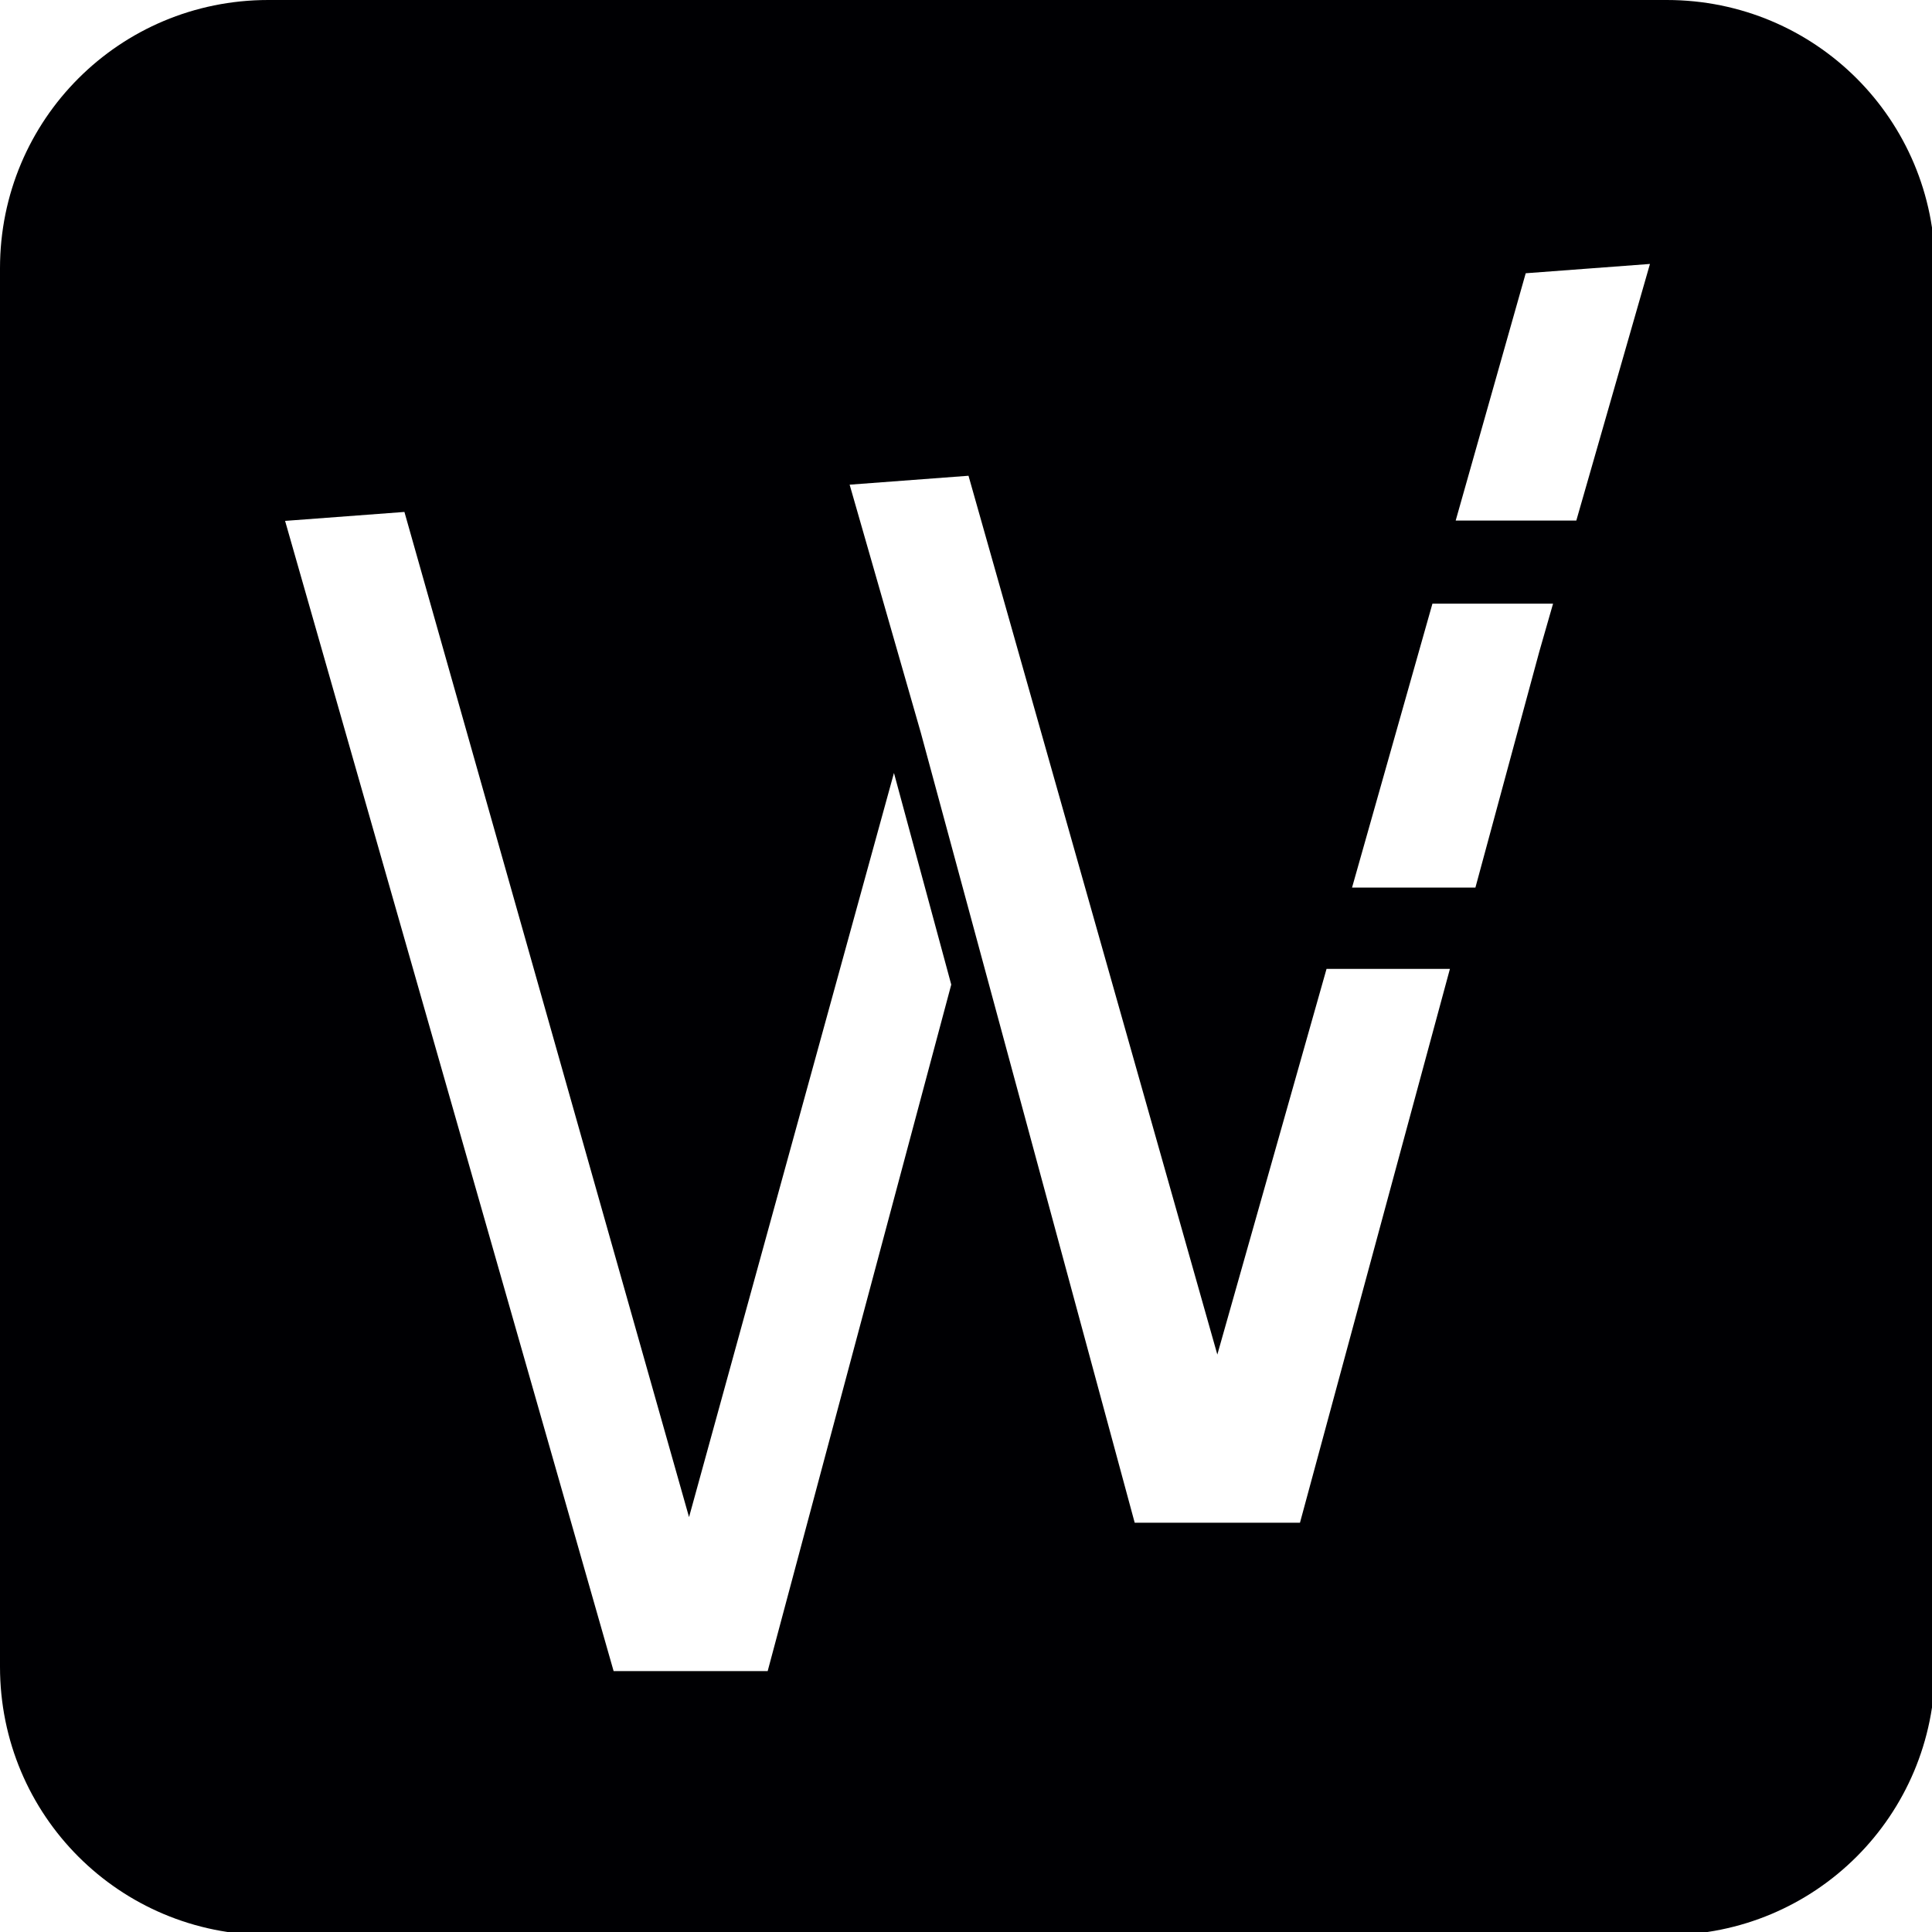 <?xml version="1.0" encoding="UTF-8" standalone="no"?>
<svg
   xmlns:dc="http://purl.org/dc/elements/1.1/"
   xmlns:cc="http://creativecommons.org/ns#"
   xmlns:rdf="http://www.w3.org/1999/02/22-rdf-syntax-ns#"
   xmlns:svg="http://www.w3.org/2000/svg"
   xmlns="http://www.w3.org/2000/svg"
   xmlns:sodipodi="http://sodipodi.sourceforge.net/DTD/sodipodi-0.dtd"
   xmlns:inkscape="http://www.inkscape.org/namespaces/inkscape"
   sodipodi:docname="wapa-logo-nocolor.svg"
   inkscape:version="1.0.1 (3bc2e813f5, 2020-09-07)"
   id="svg8"
   version="1.1"
   viewBox="0 0 256 256"
   height="256mm"
   width="256mm">
  <defs
     id="defs2" />
  <sodipodi:namedview
     inkscape:window-maximized="1"
     inkscape:window-y="31"
     inkscape:window-x="0"
     inkscape:window-height="1021"
     inkscape:window-width="1920"
     inkscape:object-paths="false"
     showgrid="false"
     inkscape:document-rotation="0"
     inkscape:current-layer="layer1"
     inkscape:document-units="mm"
     inkscape:cy="749.39633"
     inkscape:cx="107.57856"
     inkscape:zoom="0.33928499"
     inkscape:pageshadow="2"
     inkscape:pageopacity="0.0"
     borderopacity="1.0"
     bordercolor="#666666"
     pagecolor="#ffffff"
     id="base"
     showguides="false" />
  <g
     id="layer1"
     inkscape:groupmode="layer"
     inkscape:label="Warstwa 1">
    <path
       id="rect835"
       style="fill:#000003;fill-opacity:1;stroke-width:188.976;stroke-linecap:square;paint-order:markers stroke fill"
       d="M 134.135 0 C 59.825 0 0 59.825 0 134.135 L 0 833.426 C 0 907.736 59.825 967.559 134.135 967.559 L 833.426 967.559 C 907.736 967.559 967.559 907.736 967.559 833.426 L 967.559 134.135 C 967.559 59.825 907.736 0 833.426 0 L 134.135 0 z M 825.01 131.977 L 788.188 260.285 L 727.873 260.285 L 762.887 136.633 L 825.01 131.977 z M 484.27 237.889 L 608.691 677.305 L 612.734 663.029 L 663.295 484.469 L 724.984 484.469 L 650.014 761.385 L 643.594 761.385 L 612.734 761.385 L 573.791 761.385 L 567.371 761.385 L 460.449 366.447 L 424.834 242.344 L 484.27 237.889 z M 202.219 255.98 L 344.533 758.584 L 446.996 386.498 L 475.646 492.318 L 383.85 835.582 L 306.822 835.582 L 142.549 260.453 L 202.219 255.98 z M 716.248 301.832 L 776.562 301.832 L 769.688 325.791 L 737.734 443.812 L 676.047 443.812 L 716.248 301.832 z "
       transform="scale(0.265)" />
  </g>
</svg>
